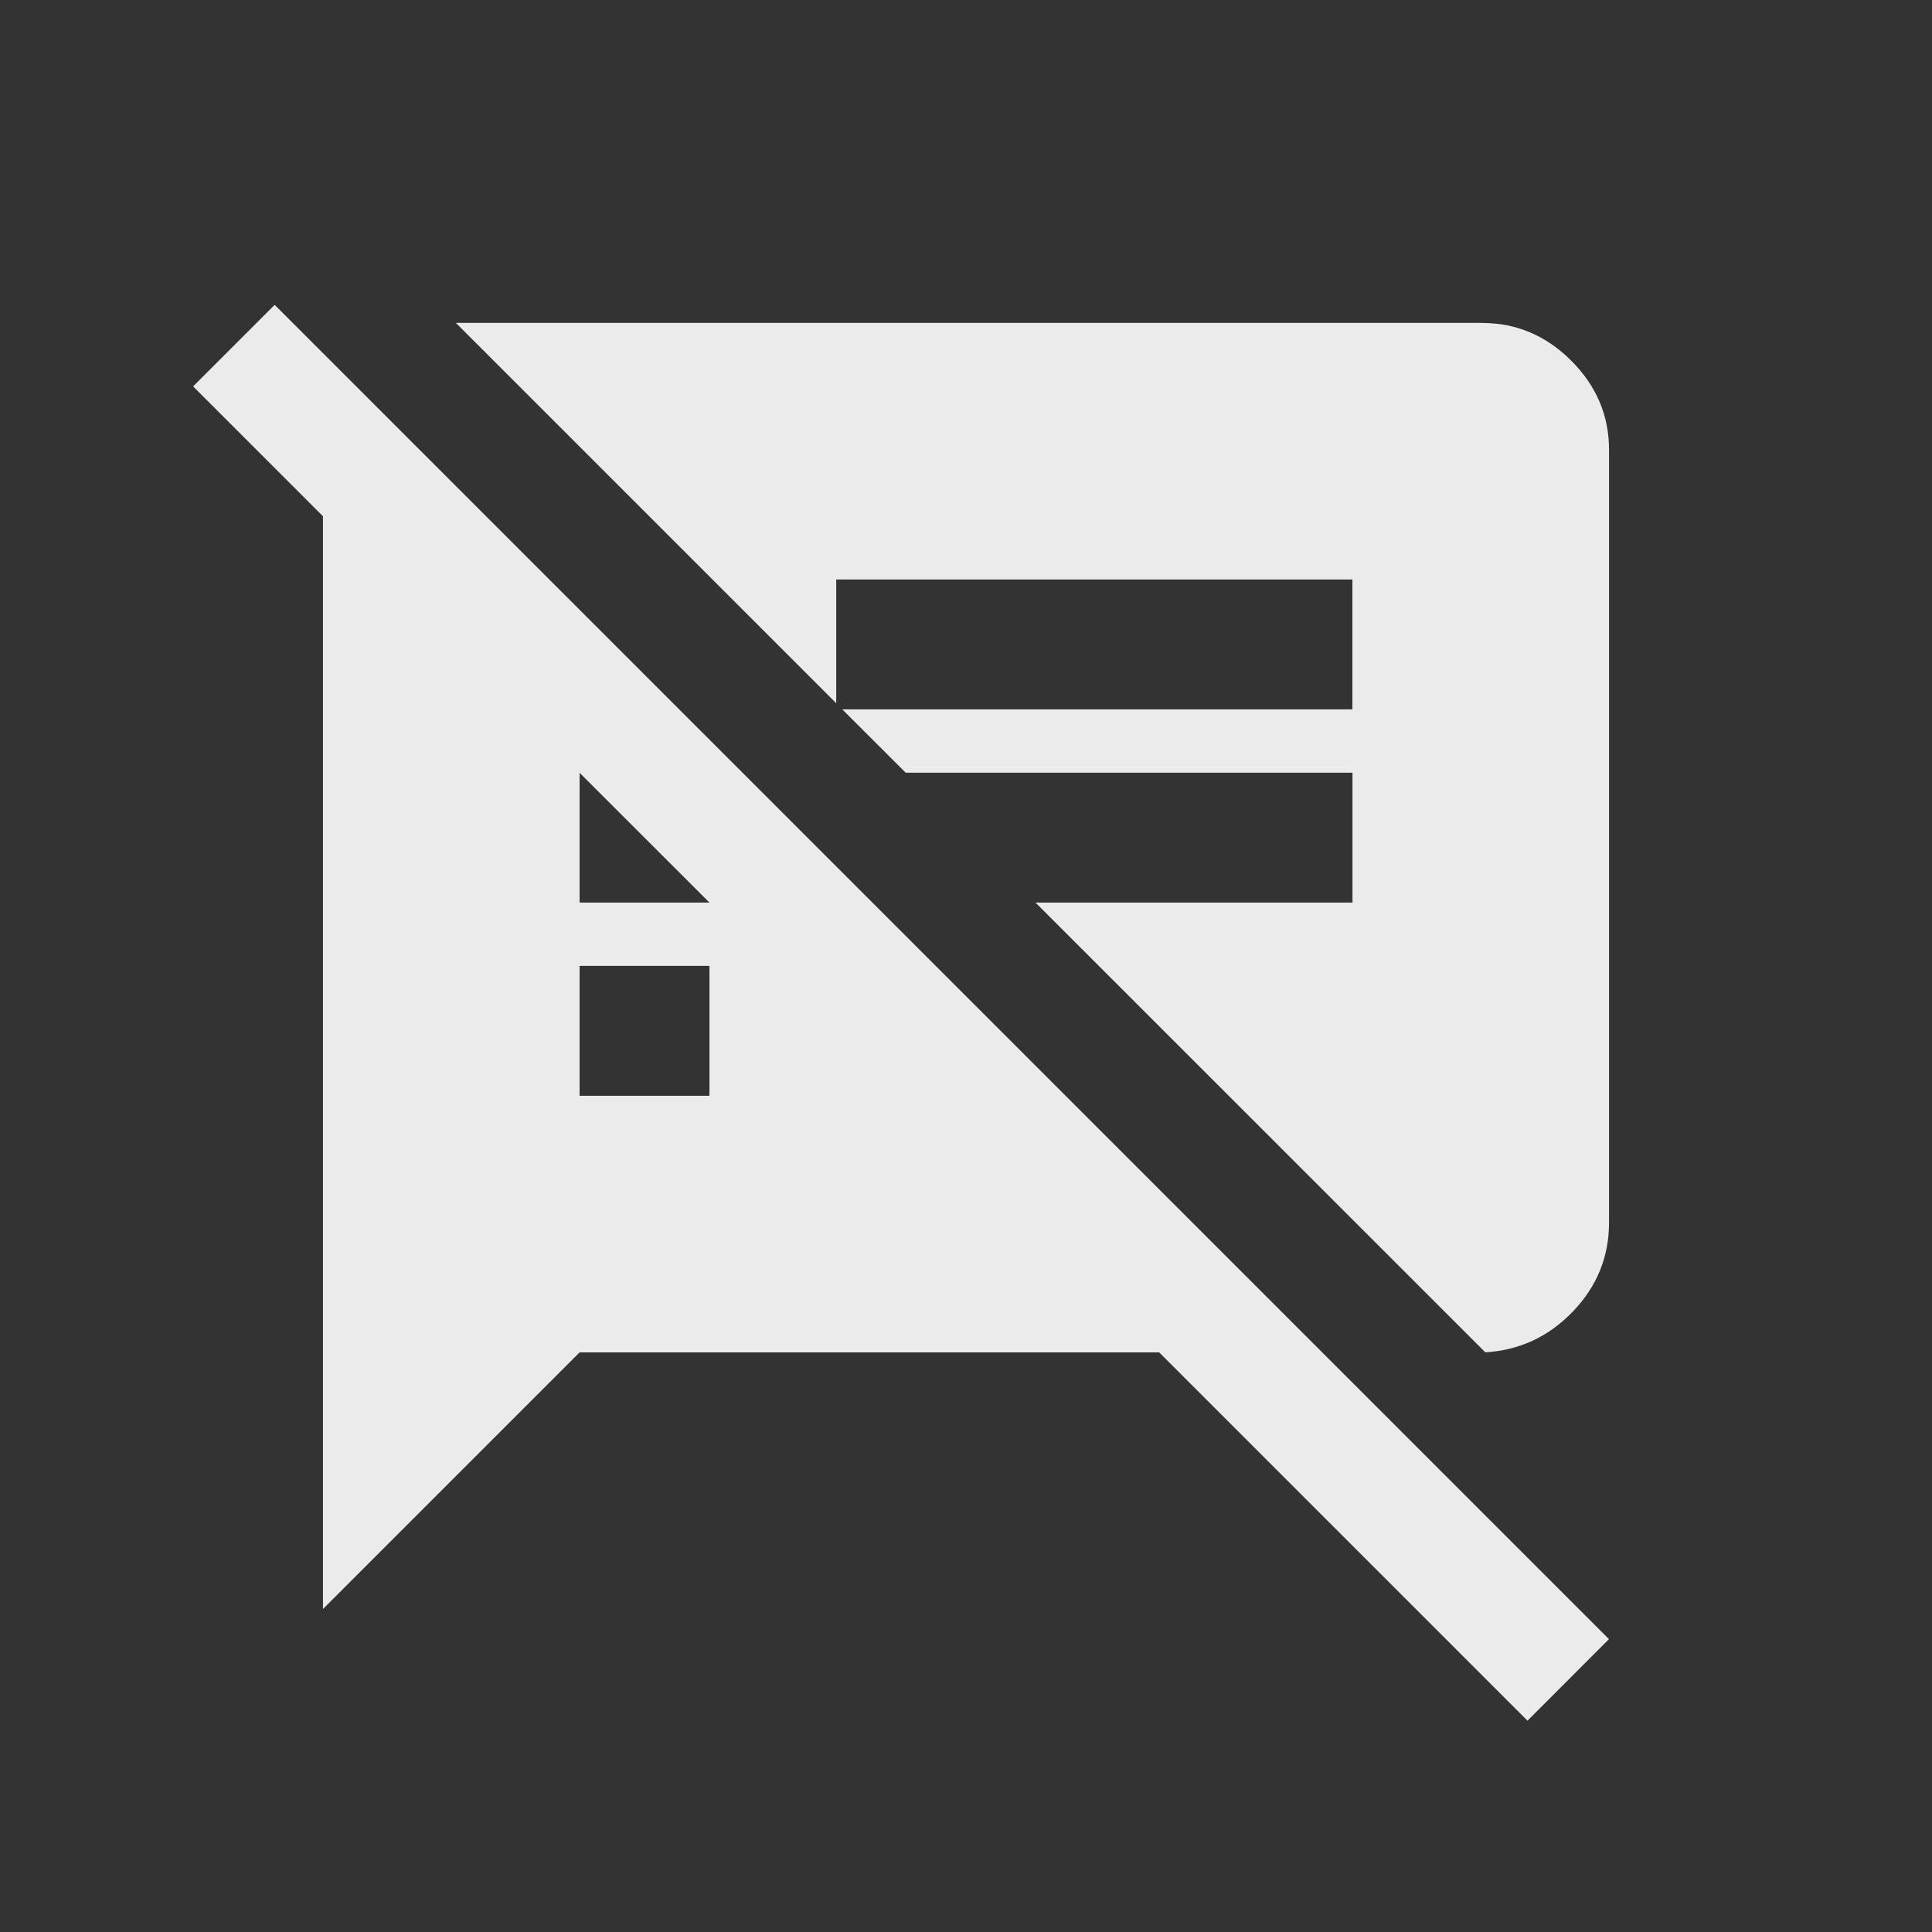 <!-- Generated by IcoMoon.io -->
<svg version="1.1" xmlns="http://www.w3.org/2000/svg" width="24" height="24" viewBox="0 0 24 24">
<rect x="0" y="0" width="24" height="24" fill="#333333" stroke="none"/>
<title>speaker_notes_off</title>
<path fill="#ebebeb" d="M18.413 4.012q0.637 0 1.106 0.469t0.469 1.106v9.6q0 0.638-0.45 1.106t-1.087 0.506l-5.588-5.587h3.938v-1.613h-5.55l-0.788-0.787h6.337v-1.613h-6.412v1.537l-4.725-4.725h12.75zM7.2 11.212h1.613l-1.613-1.612v1.612zM8.813 13.612v-1.613h-1.613v1.613h1.613zM3.412 3.787l16.575 16.575-1.012 1.013-4.575-4.575h-7.2l-3.188 3.188v-13.575l-1.613-1.613z"></path>
</svg>

